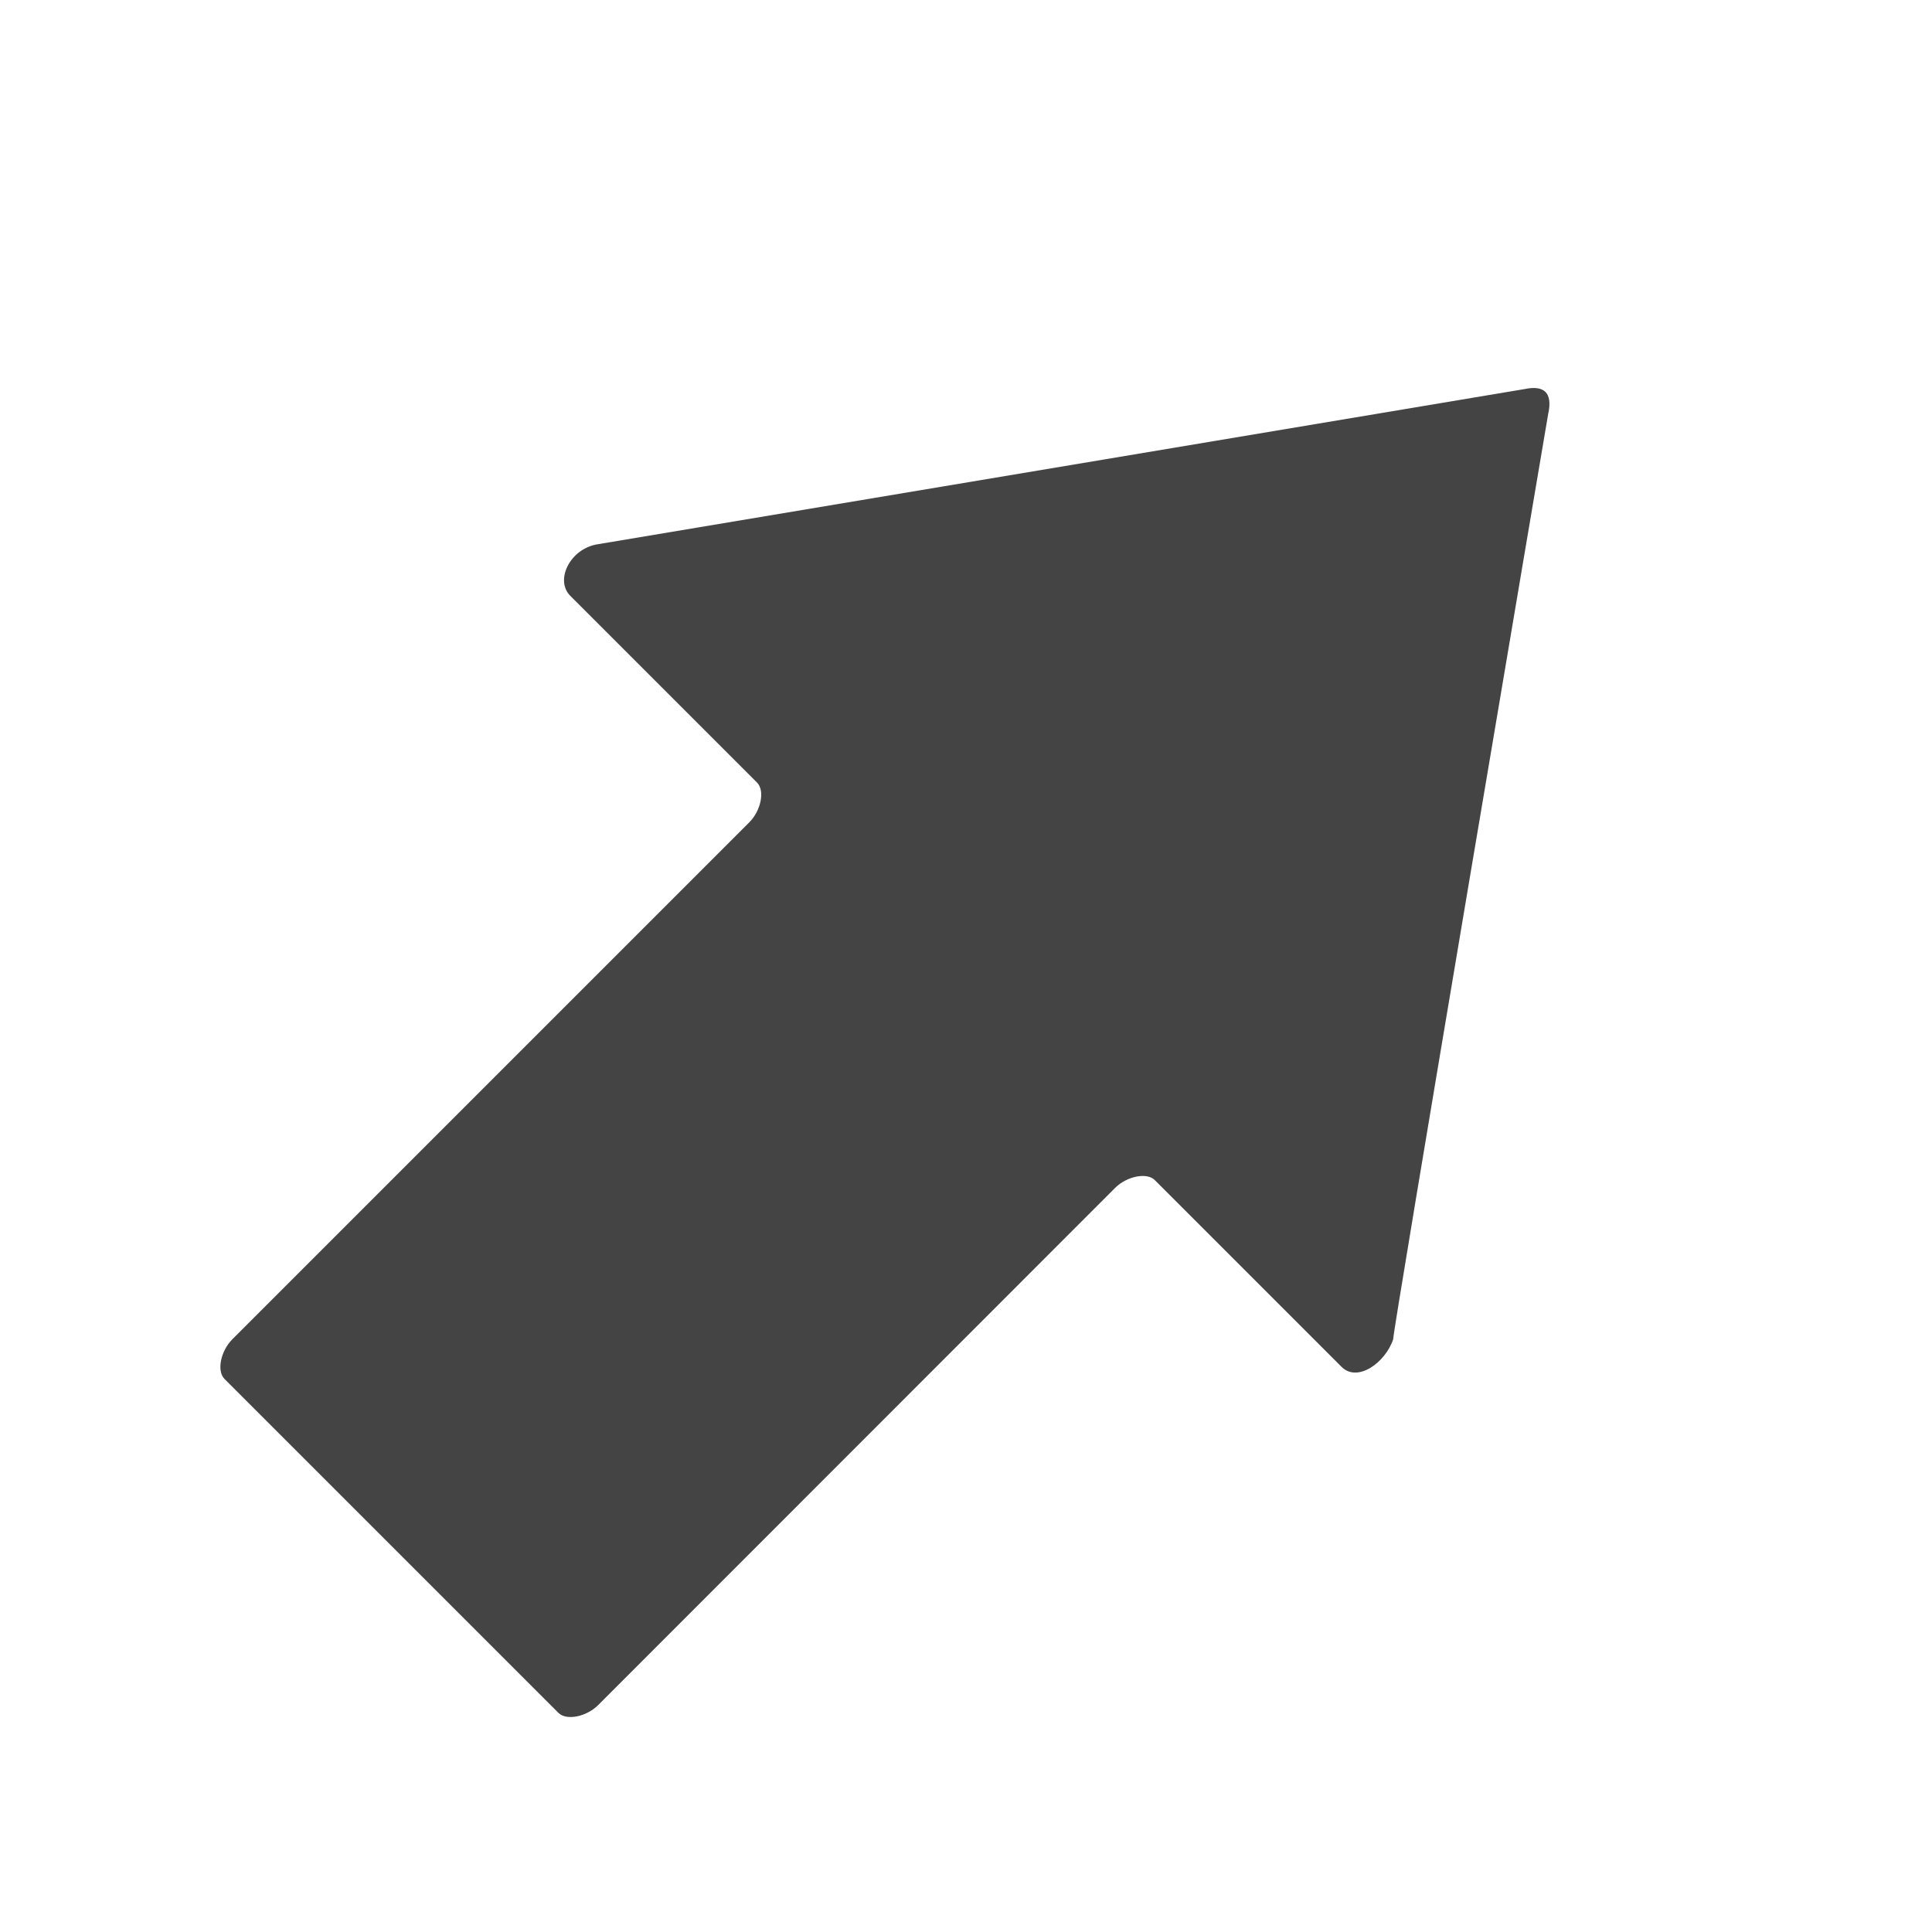<!-- Generated by IcoMoon.io -->
<svg version="1.1" xmlns="http://www.w3.org/2000/svg" width="32" height="32" viewBox="0 0 32 32">
<title>arrow-upright</title>
<path fill="#444" d="M25.647 6.838c0.066-0.328-0.066-0.463-0.394-0.394l-15.344 2.569c-0.463 0.066-0.725 0.594-0.463 0.856l3.094 3.094c0.131 0.131 0.066 0.463-0.131 0.659l-8.559 8.559c-0.197 0.197-0.263 0.528-0.131 0.659l5.531 5.531c0.131 0.131 0.463 0.066 0.659-0.131l8.559-8.563c0.197-0.197 0.528-0.262 0.659-0.131l3.094 3.094c0.262 0.262 0.725-0.066 0.856-0.462-0.066 0.2 2.569-15.341 2.569-15.341v0z"></path>
</svg>
